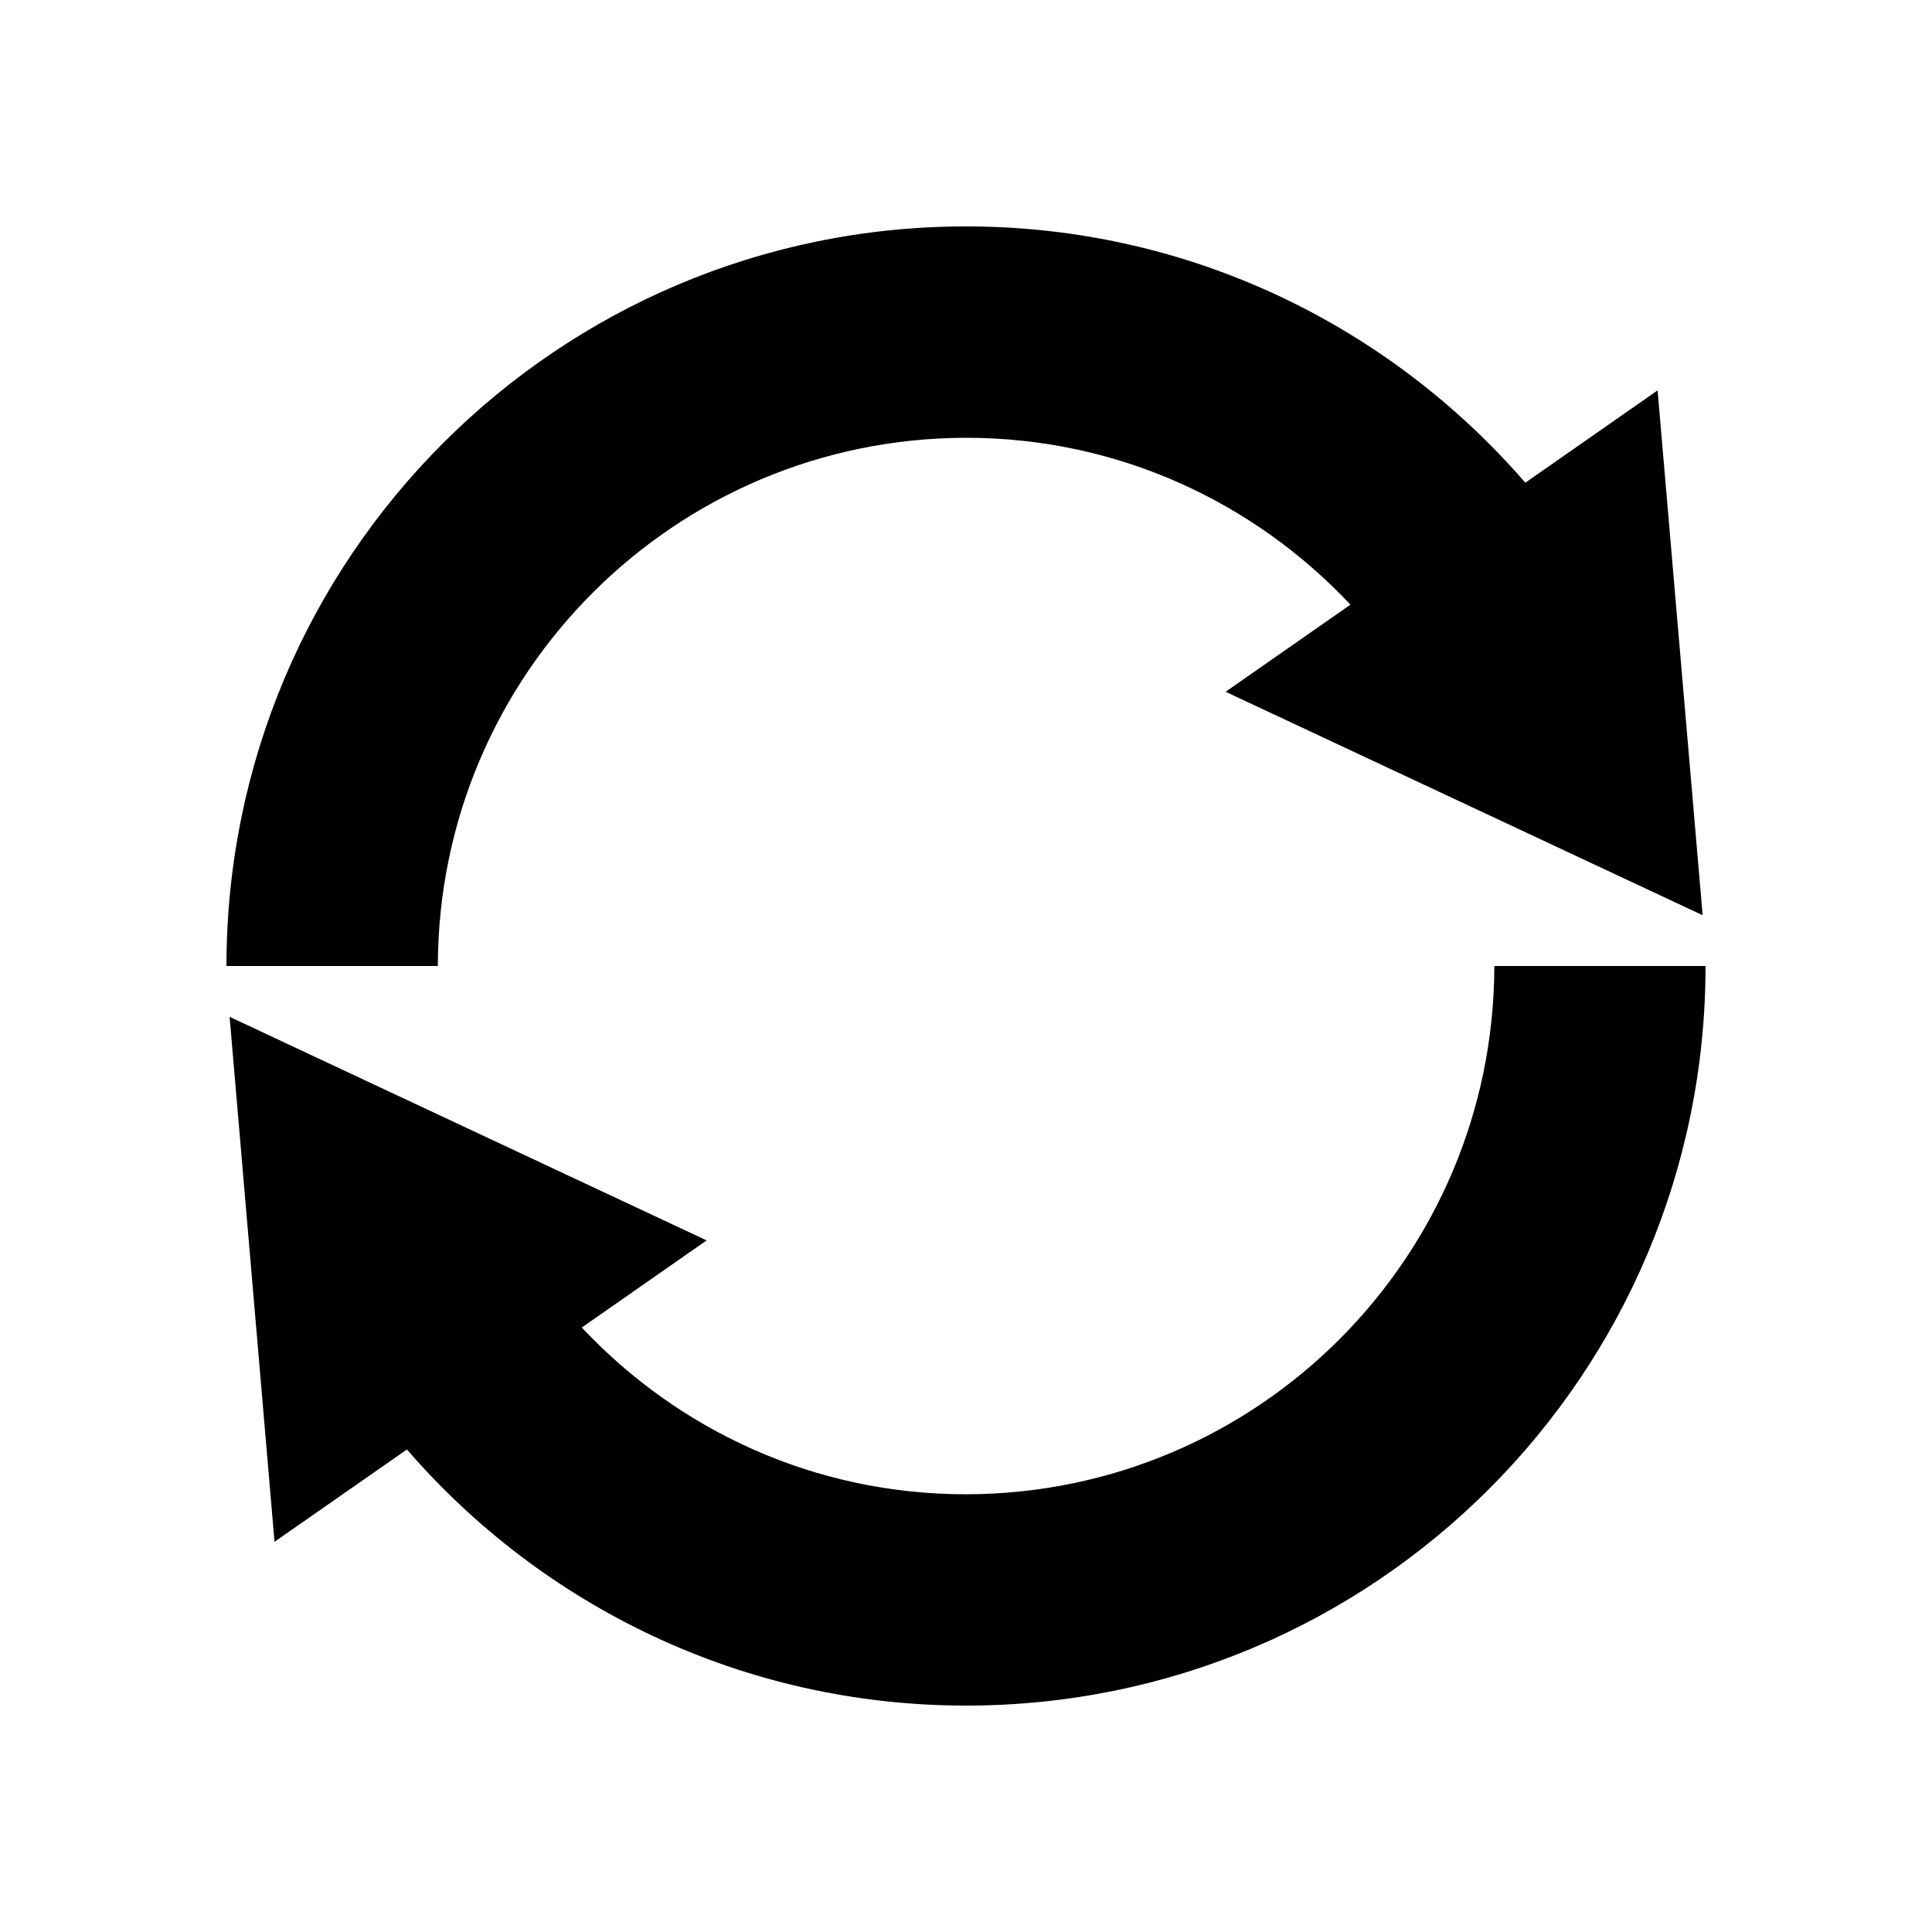 <svg xmlns="http://www.w3.org/2000/svg" xmlns:xlink="http://www.w3.org/1999/xlink" version="1.1" id="Layer_1" x="0px" y="0px" width="32px" height="32px" viewBox="0 0 32 32" enable-background="new 0 0 32 32" xml:space="preserve">
<path id="ccw" d="M24.751,16c-0.009,4.832-3.918,8.742-8.75,8.75c-2.515,0-4.768-1.062-6.365-2.762l2.068-1.443l-7.901-3.703  l0.744,8.695l2.193-1.529c2.244,2.594,5.562,4.242,9.26,4.242c6.768,0,12.249-5.482,12.249-12.25H24.751z M16.001,7.251  c2.517,0,4.769,1.065,6.367,2.764L20.3,11.458l7.901,3.701l-0.746-8.693l-2.191,1.529c-2.246-2.594-5.562-4.245-9.263-4.245  C9.236,3.751,3.752,9.235,3.751,16h3.501C7.26,11.169,11.17,7.259,16.001,7.251z"/>
</svg>
